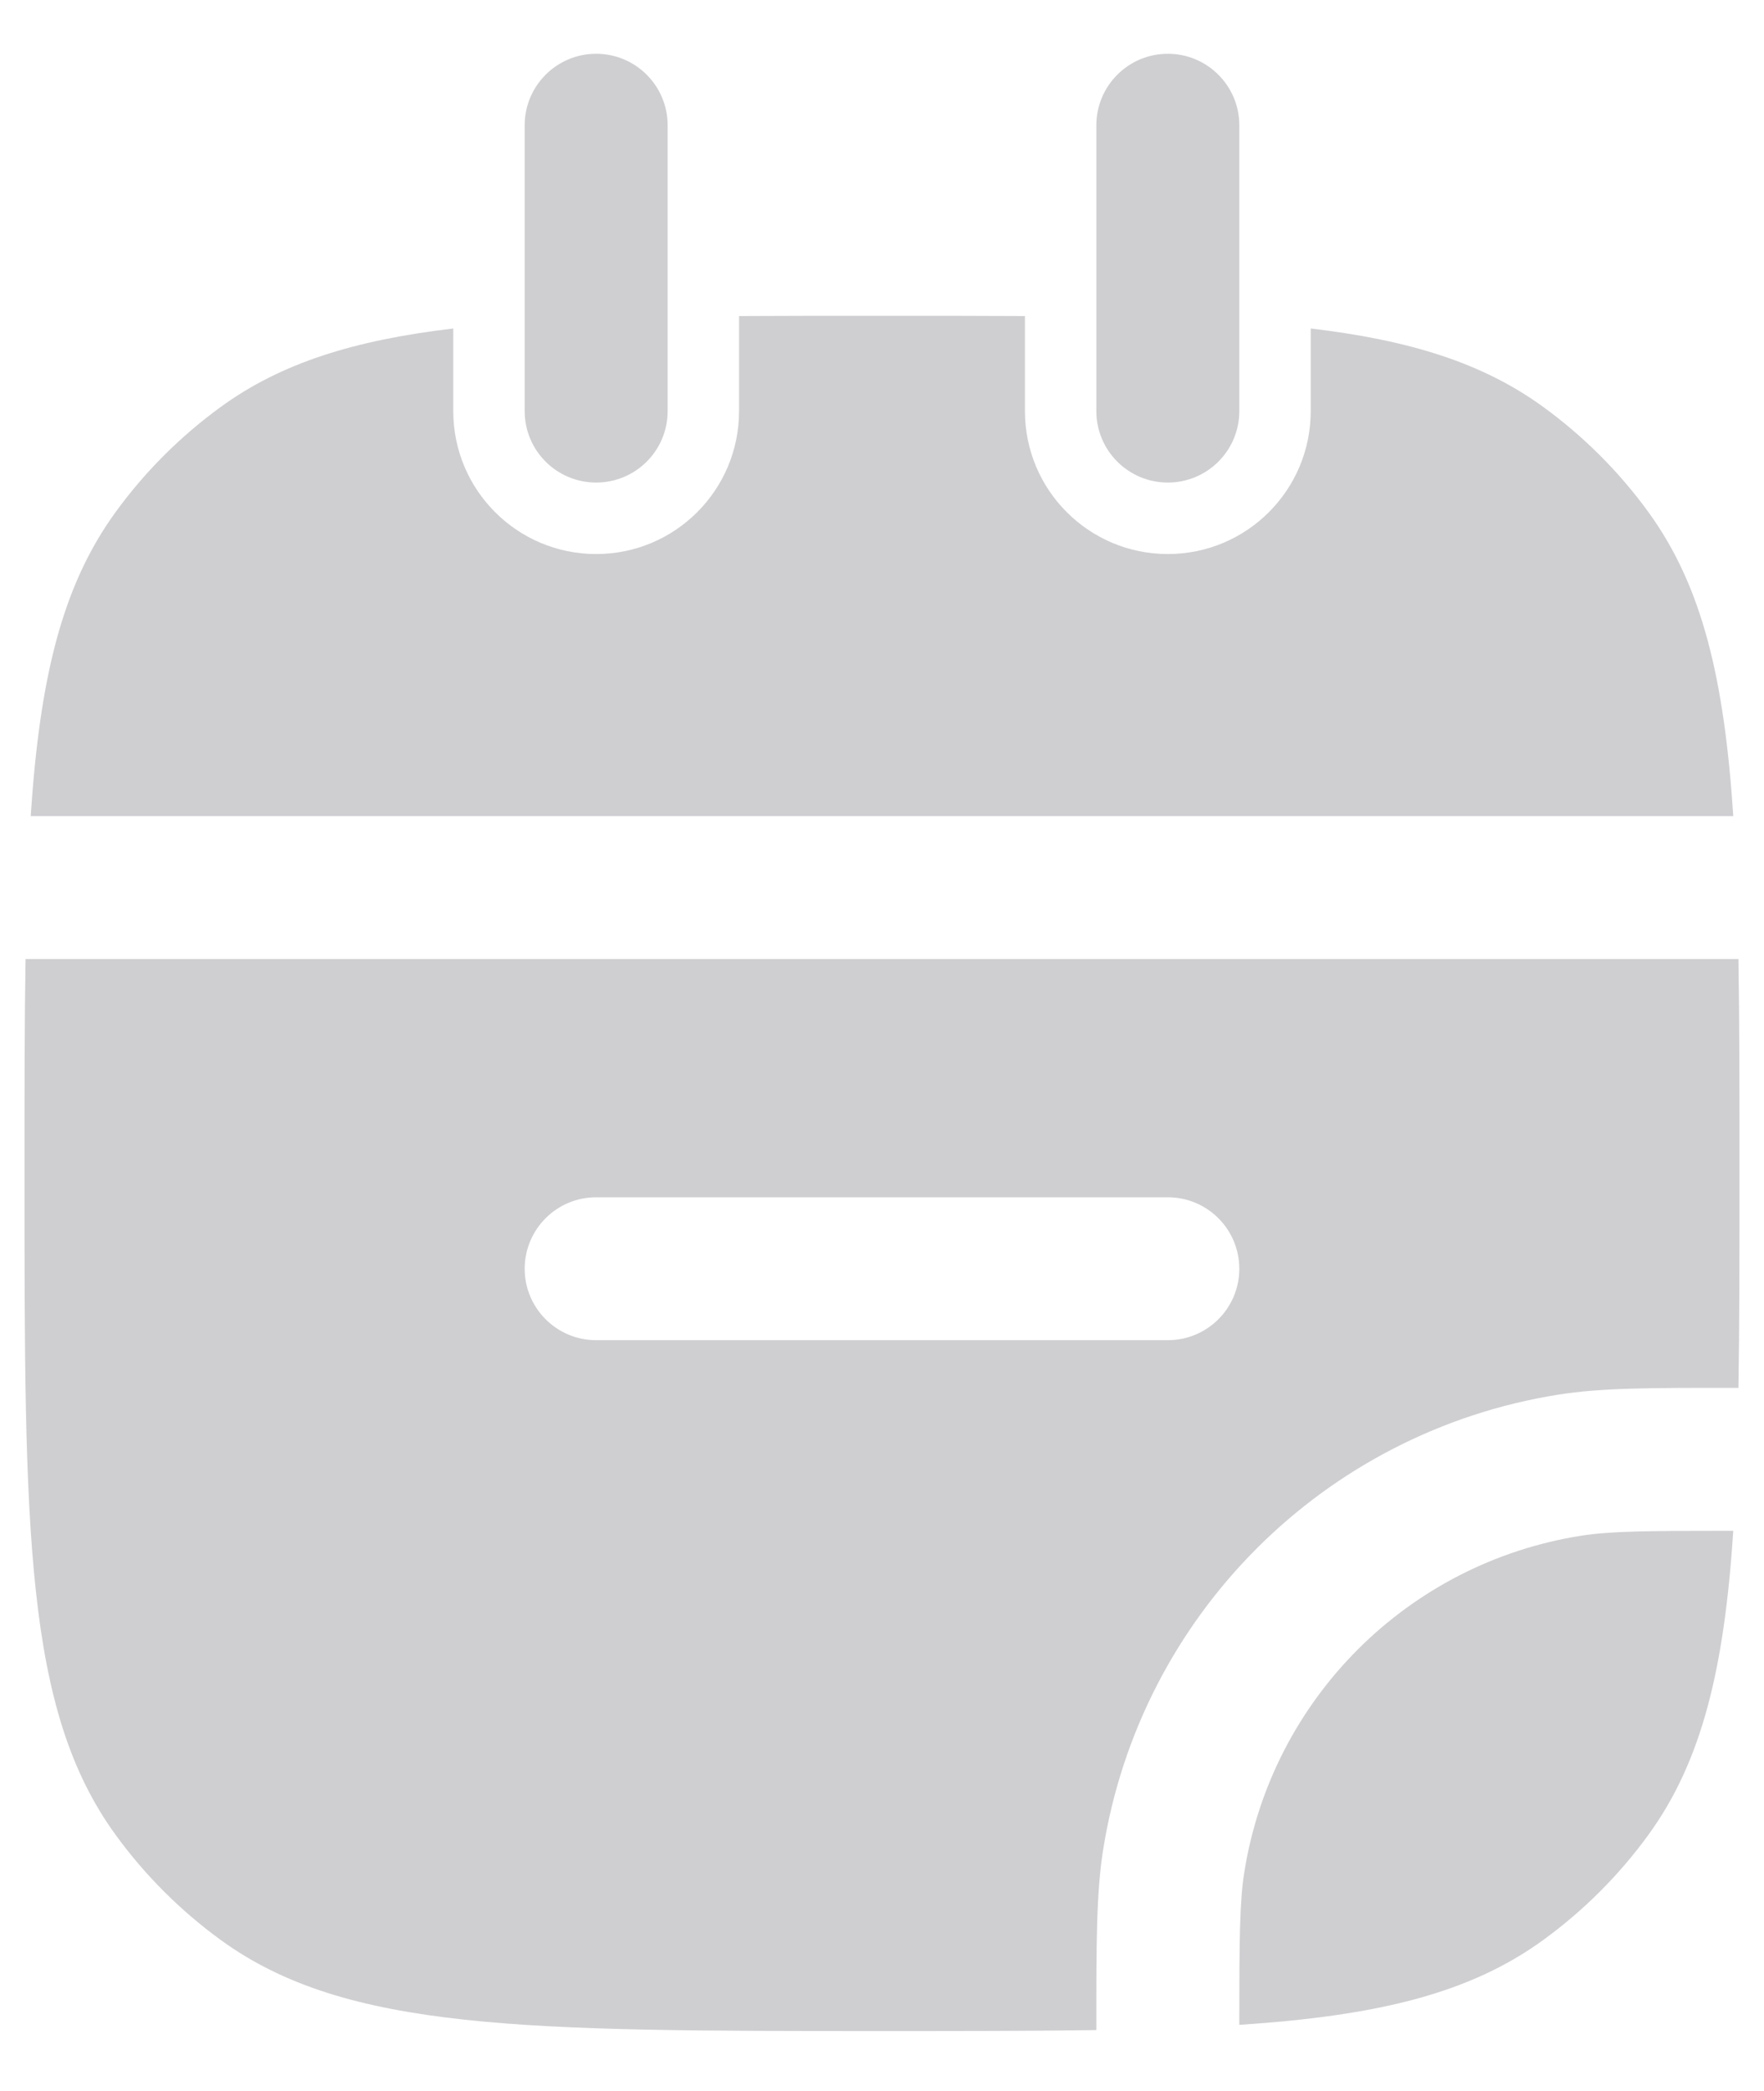 <svg width="27" height="32" viewBox="0 0 27 32" fill="none" xmlns="http://www.w3.org/2000/svg">
<path d="M3.381 6.226C4.305 5.555 5.419 5.207 6.938 5.027V6.292C6.938 7.5 7.917 8.479 9.125 8.479C10.333 8.479 11.312 7.5 11.312 6.292V4.837C11.989 4.833 12.717 4.833 13.5 4.833C14.283 4.833 15.011 4.833 15.688 4.837V6.292C15.688 7.5 16.667 8.479 17.875 8.479C19.083 8.479 20.062 7.5 20.062 6.292V5.027C21.581 5.207 22.695 5.555 23.619 6.226C24.238 6.676 24.783 7.22 25.232 7.839C26.055 8.972 26.392 10.39 26.53 12.49H0.47C0.608 10.39 0.945 8.972 1.768 7.839C2.217 7.22 2.762 6.676 3.381 6.226Z" fill="#CFCFD2"/>
<path fill-rule="evenodd" clip-rule="evenodd" d="M0.391 14.677C0.375 15.648 0.375 16.735 0.375 17.958C0.375 23.427 0.375 26.161 1.768 28.078C2.217 28.697 2.762 29.241 3.381 29.691C5.297 31.083 8.032 31.083 13.5 31.083C14.723 31.083 15.81 31.083 16.781 31.068L16.781 30.965C16.781 29.723 16.781 28.966 16.884 28.313C17.453 24.725 20.267 21.911 23.855 21.343C24.508 21.239 25.265 21.239 26.507 21.24L26.609 21.24C26.625 20.268 26.625 19.182 26.625 17.958C26.625 16.735 26.625 15.648 26.609 14.677L26.583 14.677H0.417L0.391 14.677ZM9.125 18.323C8.521 18.323 8.031 18.813 8.031 19.417C8.031 20.021 8.521 20.51 9.125 20.51H17.875C18.479 20.51 18.969 20.021 18.969 19.417C18.969 18.813 18.479 18.323 17.875 18.323H9.125Z" fill="#CFCFD2"/>
<path d="M23.619 29.691C22.486 30.514 21.068 30.85 18.969 30.988C18.969 29.66 18.974 29.105 19.045 28.655C19.465 26.003 21.545 23.923 24.197 23.503C24.647 23.432 25.202 23.427 26.53 23.427C26.392 25.526 26.055 26.945 25.232 28.078C24.783 28.697 24.238 29.241 23.619 29.691Z" fill="#CFCFD2"/>
<path d="M10.219 1.917C10.219 1.313 9.729 0.823 9.125 0.823C8.521 0.823 8.031 1.313 8.031 1.917V6.292C8.031 6.896 8.521 7.385 9.125 7.385C9.729 7.385 10.219 6.896 10.219 6.292V1.917Z" fill="#CFCFD2"/>
<path d="M18.969 1.917C18.969 1.313 18.479 0.823 17.875 0.823C17.271 0.823 16.781 1.313 16.781 1.917V6.292C16.781 6.896 17.271 7.385 17.875 7.385C18.479 7.385 18.969 6.896 18.969 6.292V1.917Z" fill="#CFCFD2"/>
</svg>
